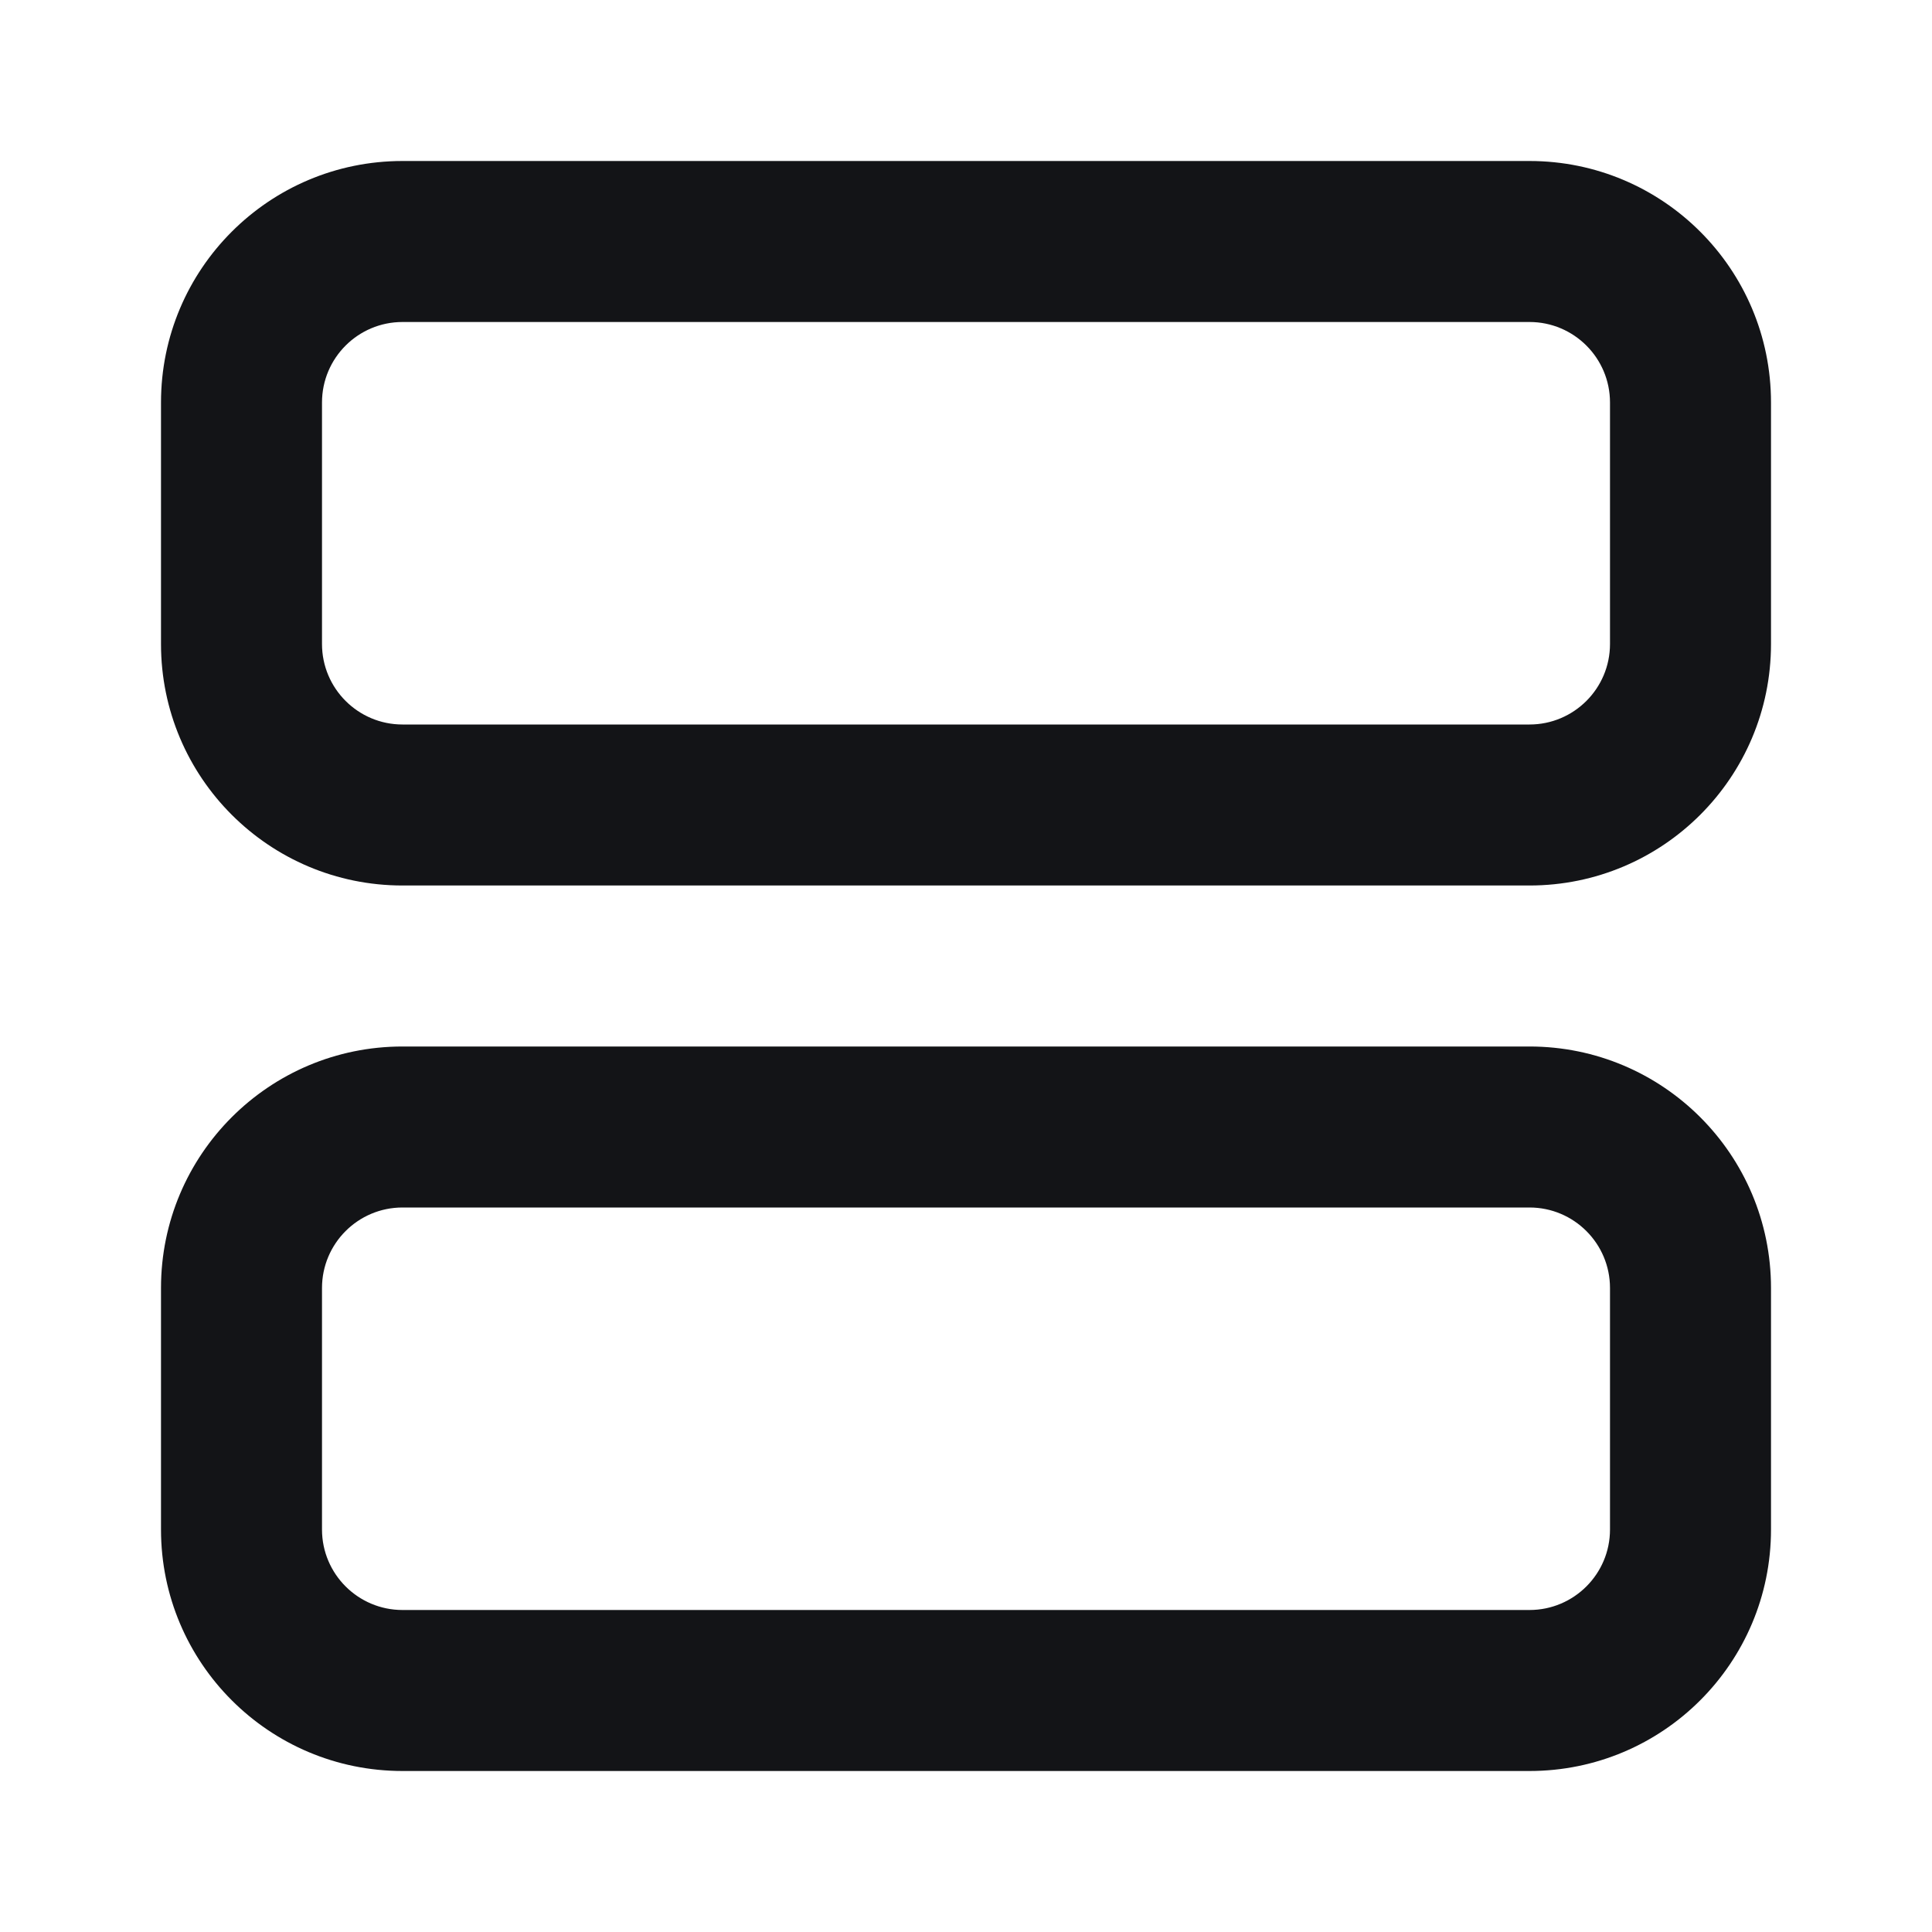 <svg width="24" height="24" viewBox="0 0 24 24" fill="none" xmlns="http://www.w3.org/2000/svg">
<path fill-rule="evenodd" clip-rule="evenodd" d="M19 13C20.657 13 22 14.343 22 16V19C22 20.657 20.657 22 19 22H5C3.343 22 2 20.657 2 19V16C2 14.343 3.343 13 5 13H19ZM19 15H5C4.448 15 4 15.448 4 16V19C4 19.552 4.448 20 5 20H19C19.552 20 20 19.552 20 19V16C20 15.448 19.552 15 19 15ZM19 2C20.657 2 22 3.343 22 5V8C22 9.657 20.657 11 19 11H5C3.343 11 2 9.657 2 8V5C2 3.343 3.343 2 5 2H19ZM19 4H5C4.448 4 4 4.448 4 5V8C4 8.552 4.448 9 5 9H19C19.552 9 20 8.552 20 8V5C20 4.448 19.552 4 19 4Z" fill="#131417"/>
</svg>
